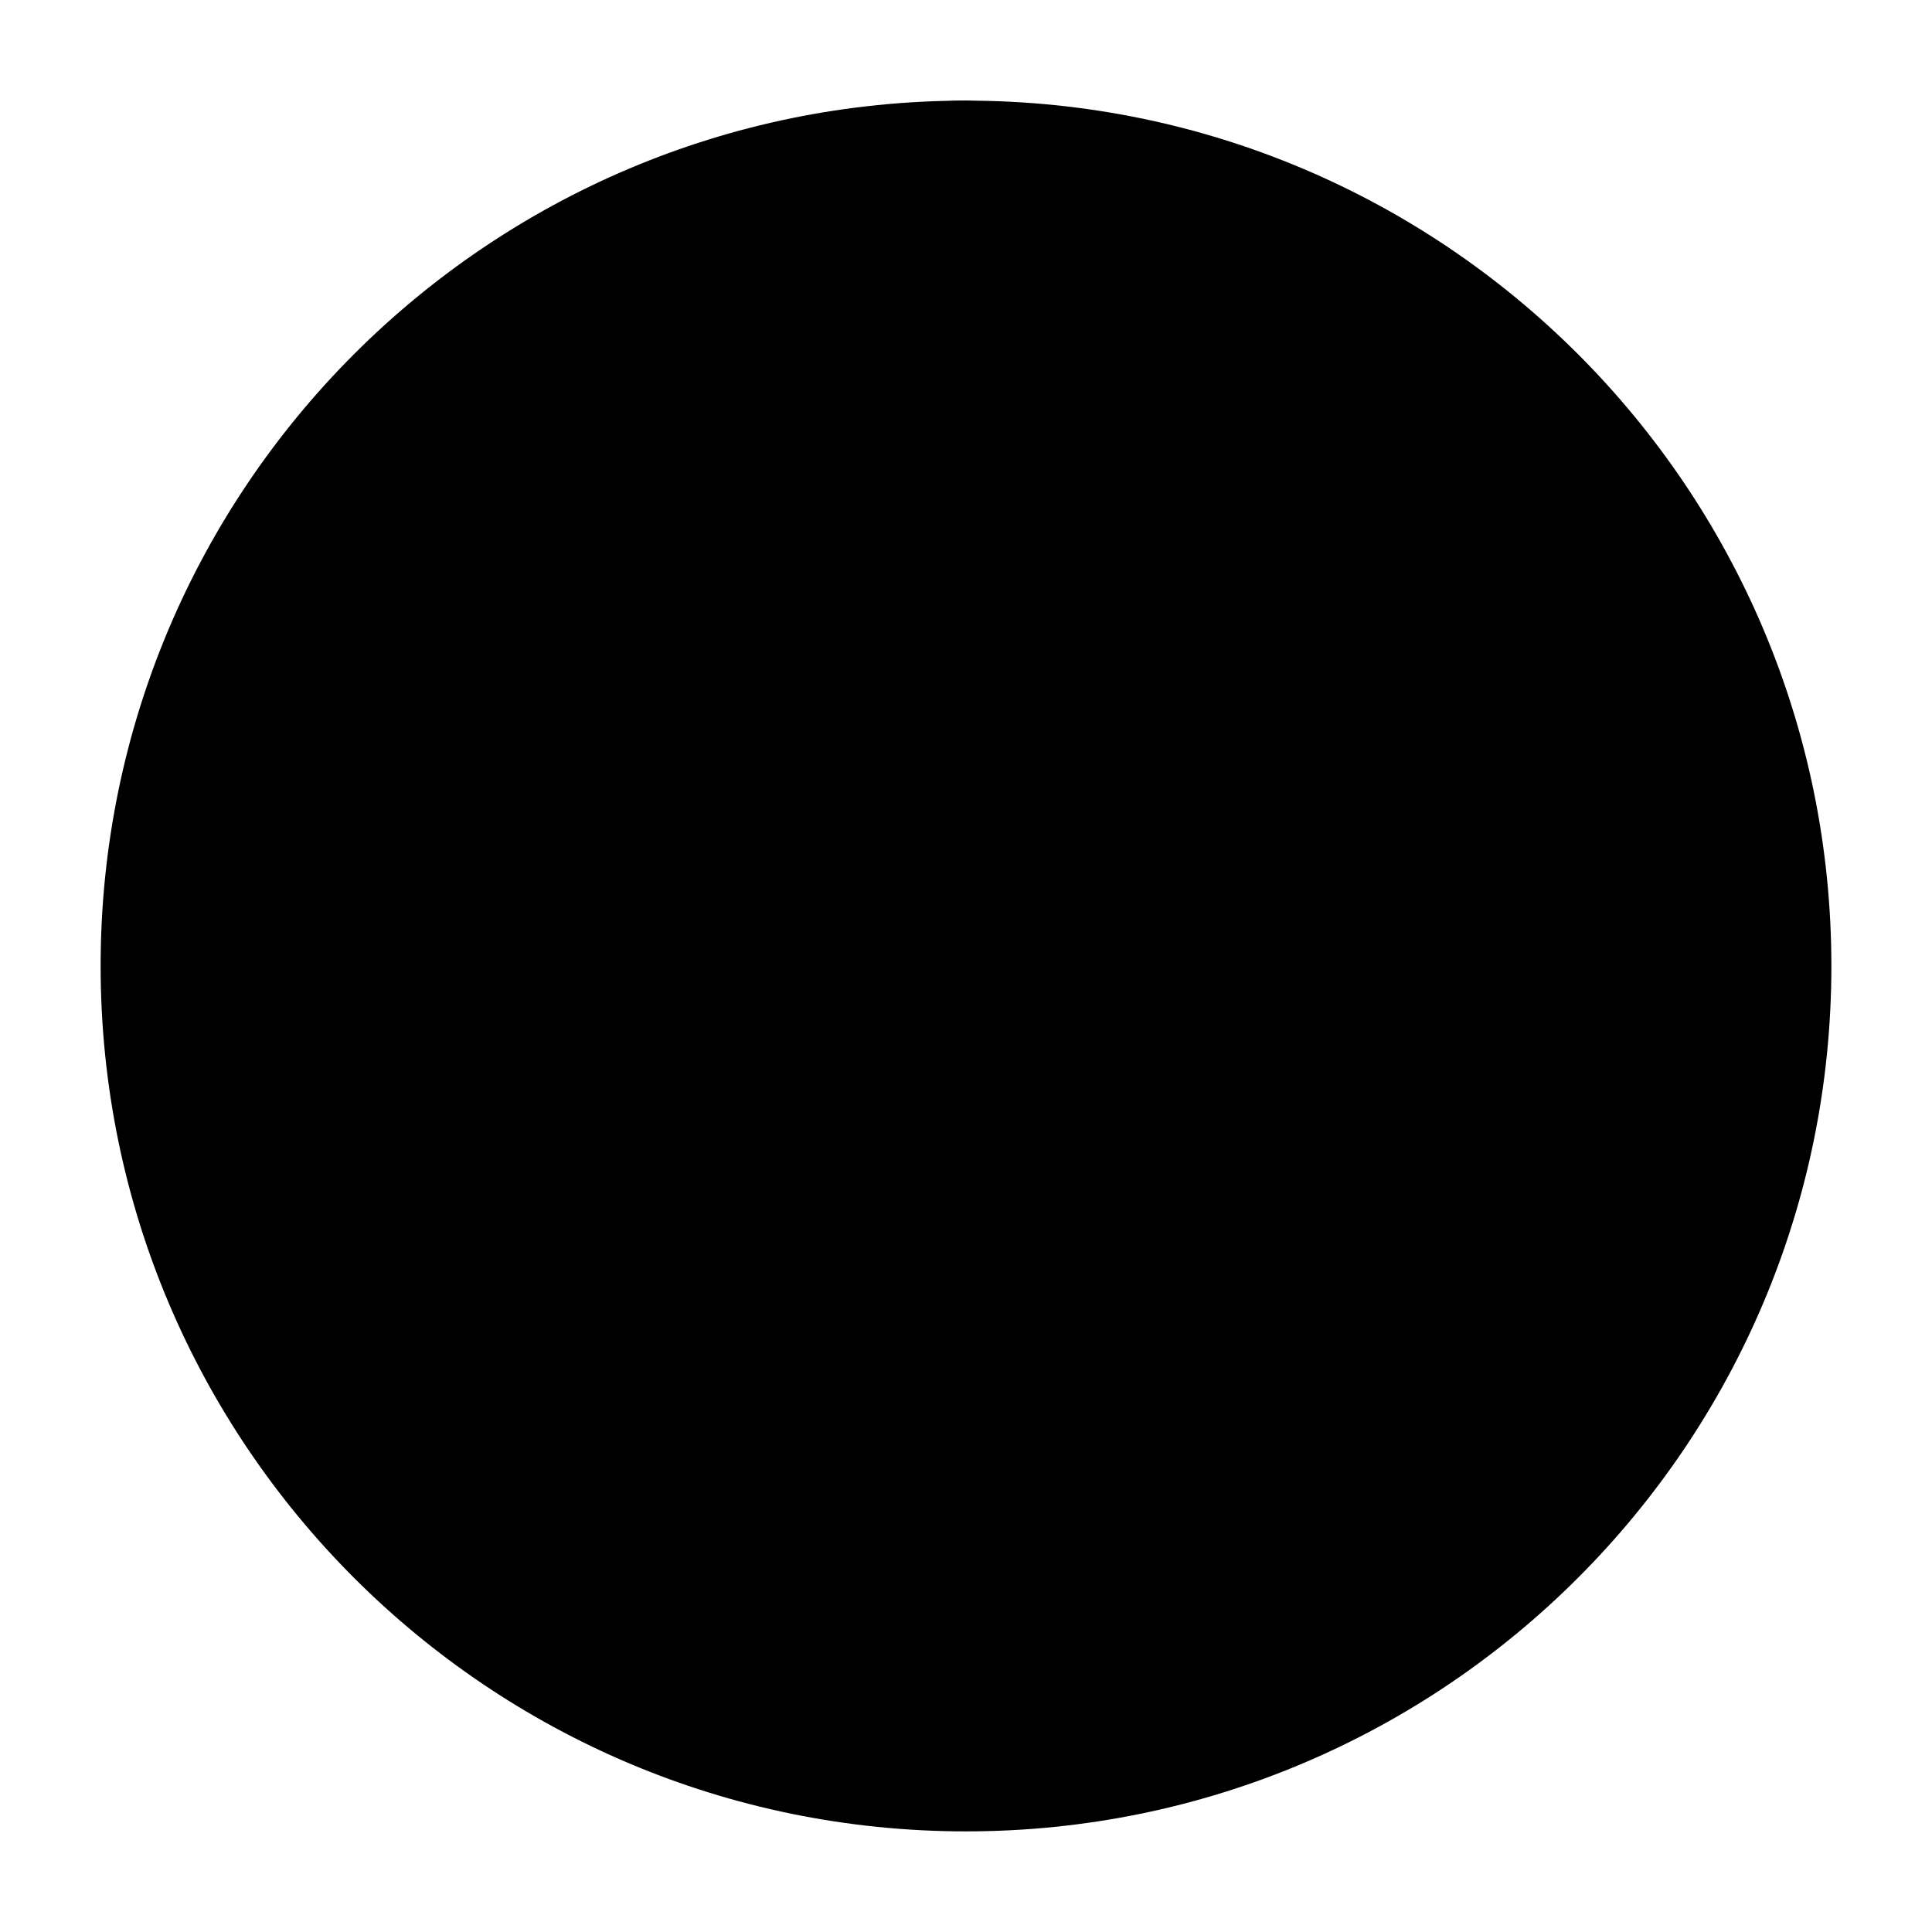 <svg width="24" height="24" viewBox="0 0 24 24" xmlns="http://www.w3.org/2000/svg">
<path class="pr-icon-bulk-secondary" d="M1.25 12C1.25 6.063 6.063 1.25 12 1.25C17.937 1.25 22.75 6.063 22.75 12C22.75 17.937 17.937 22.75 12 22.75C6.063 22.75 1.25 17.937 1.25 12Z" fill="currentColor"/>
<path class="pr-icon-bulk-primary" fill-rule="evenodd" clip-rule="evenodd" d="M9.496 15.444C9.803 15.166 10.277 15.189 10.556 15.496C11.028 16.017 11.527 16.25 12 16.25C12.473 16.25 12.972 16.017 13.444 15.496C13.723 15.189 14.197 15.166 14.504 15.444C14.811 15.723 14.834 16.197 14.556 16.504C13.882 17.246 13.006 17.75 12 17.75C10.994 17.75 10.118 17.246 9.444 16.504C9.166 16.197 9.189 15.723 9.496 15.444Z" fill="currentColor"/>
<path class="pr-icon-bulk-primary" fill-rule="evenodd" clip-rule="evenodd" d="M6.496 12.056C6.803 12.334 7.277 12.311 7.556 12.004C7.742 11.799 7.897 11.75 8 11.75C8.103 11.75 8.258 11.799 8.444 12.004C8.723 12.311 9.197 12.334 9.504 12.056C9.811 11.777 9.834 11.303 9.556 10.996C9.169 10.57 8.637 10.25 8 10.25C7.363 10.25 6.831 10.57 6.444 10.996C6.166 11.303 6.189 11.777 6.496 12.056Z" fill="currentColor"/>
<path class="pr-icon-bulk-primary" fill-rule="evenodd" clip-rule="evenodd" d="M14.496 12.056C14.803 12.334 15.277 12.311 15.556 12.004C15.742 11.799 15.897 11.75 16 11.75C16.103 11.75 16.258 11.799 16.444 12.004C16.723 12.311 17.197 12.334 17.504 12.056C17.811 11.777 17.834 11.303 17.556 10.996C17.169 10.57 16.637 10.25 16 10.25C15.364 10.25 14.831 10.57 14.444 10.996C14.166 11.303 14.189 11.777 14.496 12.056Z" fill="currentColor"/>
<path class="pr-icon-bulk-primary" fill-rule="evenodd" clip-rule="evenodd" d="M12 2.75C10.757 2.75 9.75 3.757 9.75 5C9.75 6.243 10.757 7.25 12 7.25C12.577 7.25 13.101 7.034 13.5 6.677C13.809 6.401 14.283 6.427 14.559 6.736C14.835 7.045 14.809 7.519 14.5 7.795C13.837 8.388 12.96 8.75 12 8.75C9.929 8.75 8.25 7.071 8.25 5C8.25 2.929 9.929 1.25 12 1.25C12.414 1.25 12.75 1.586 12.75 2C12.75 2.414 12.414 2.75 12 2.75Z" fill="currentColor"/>
</svg>
